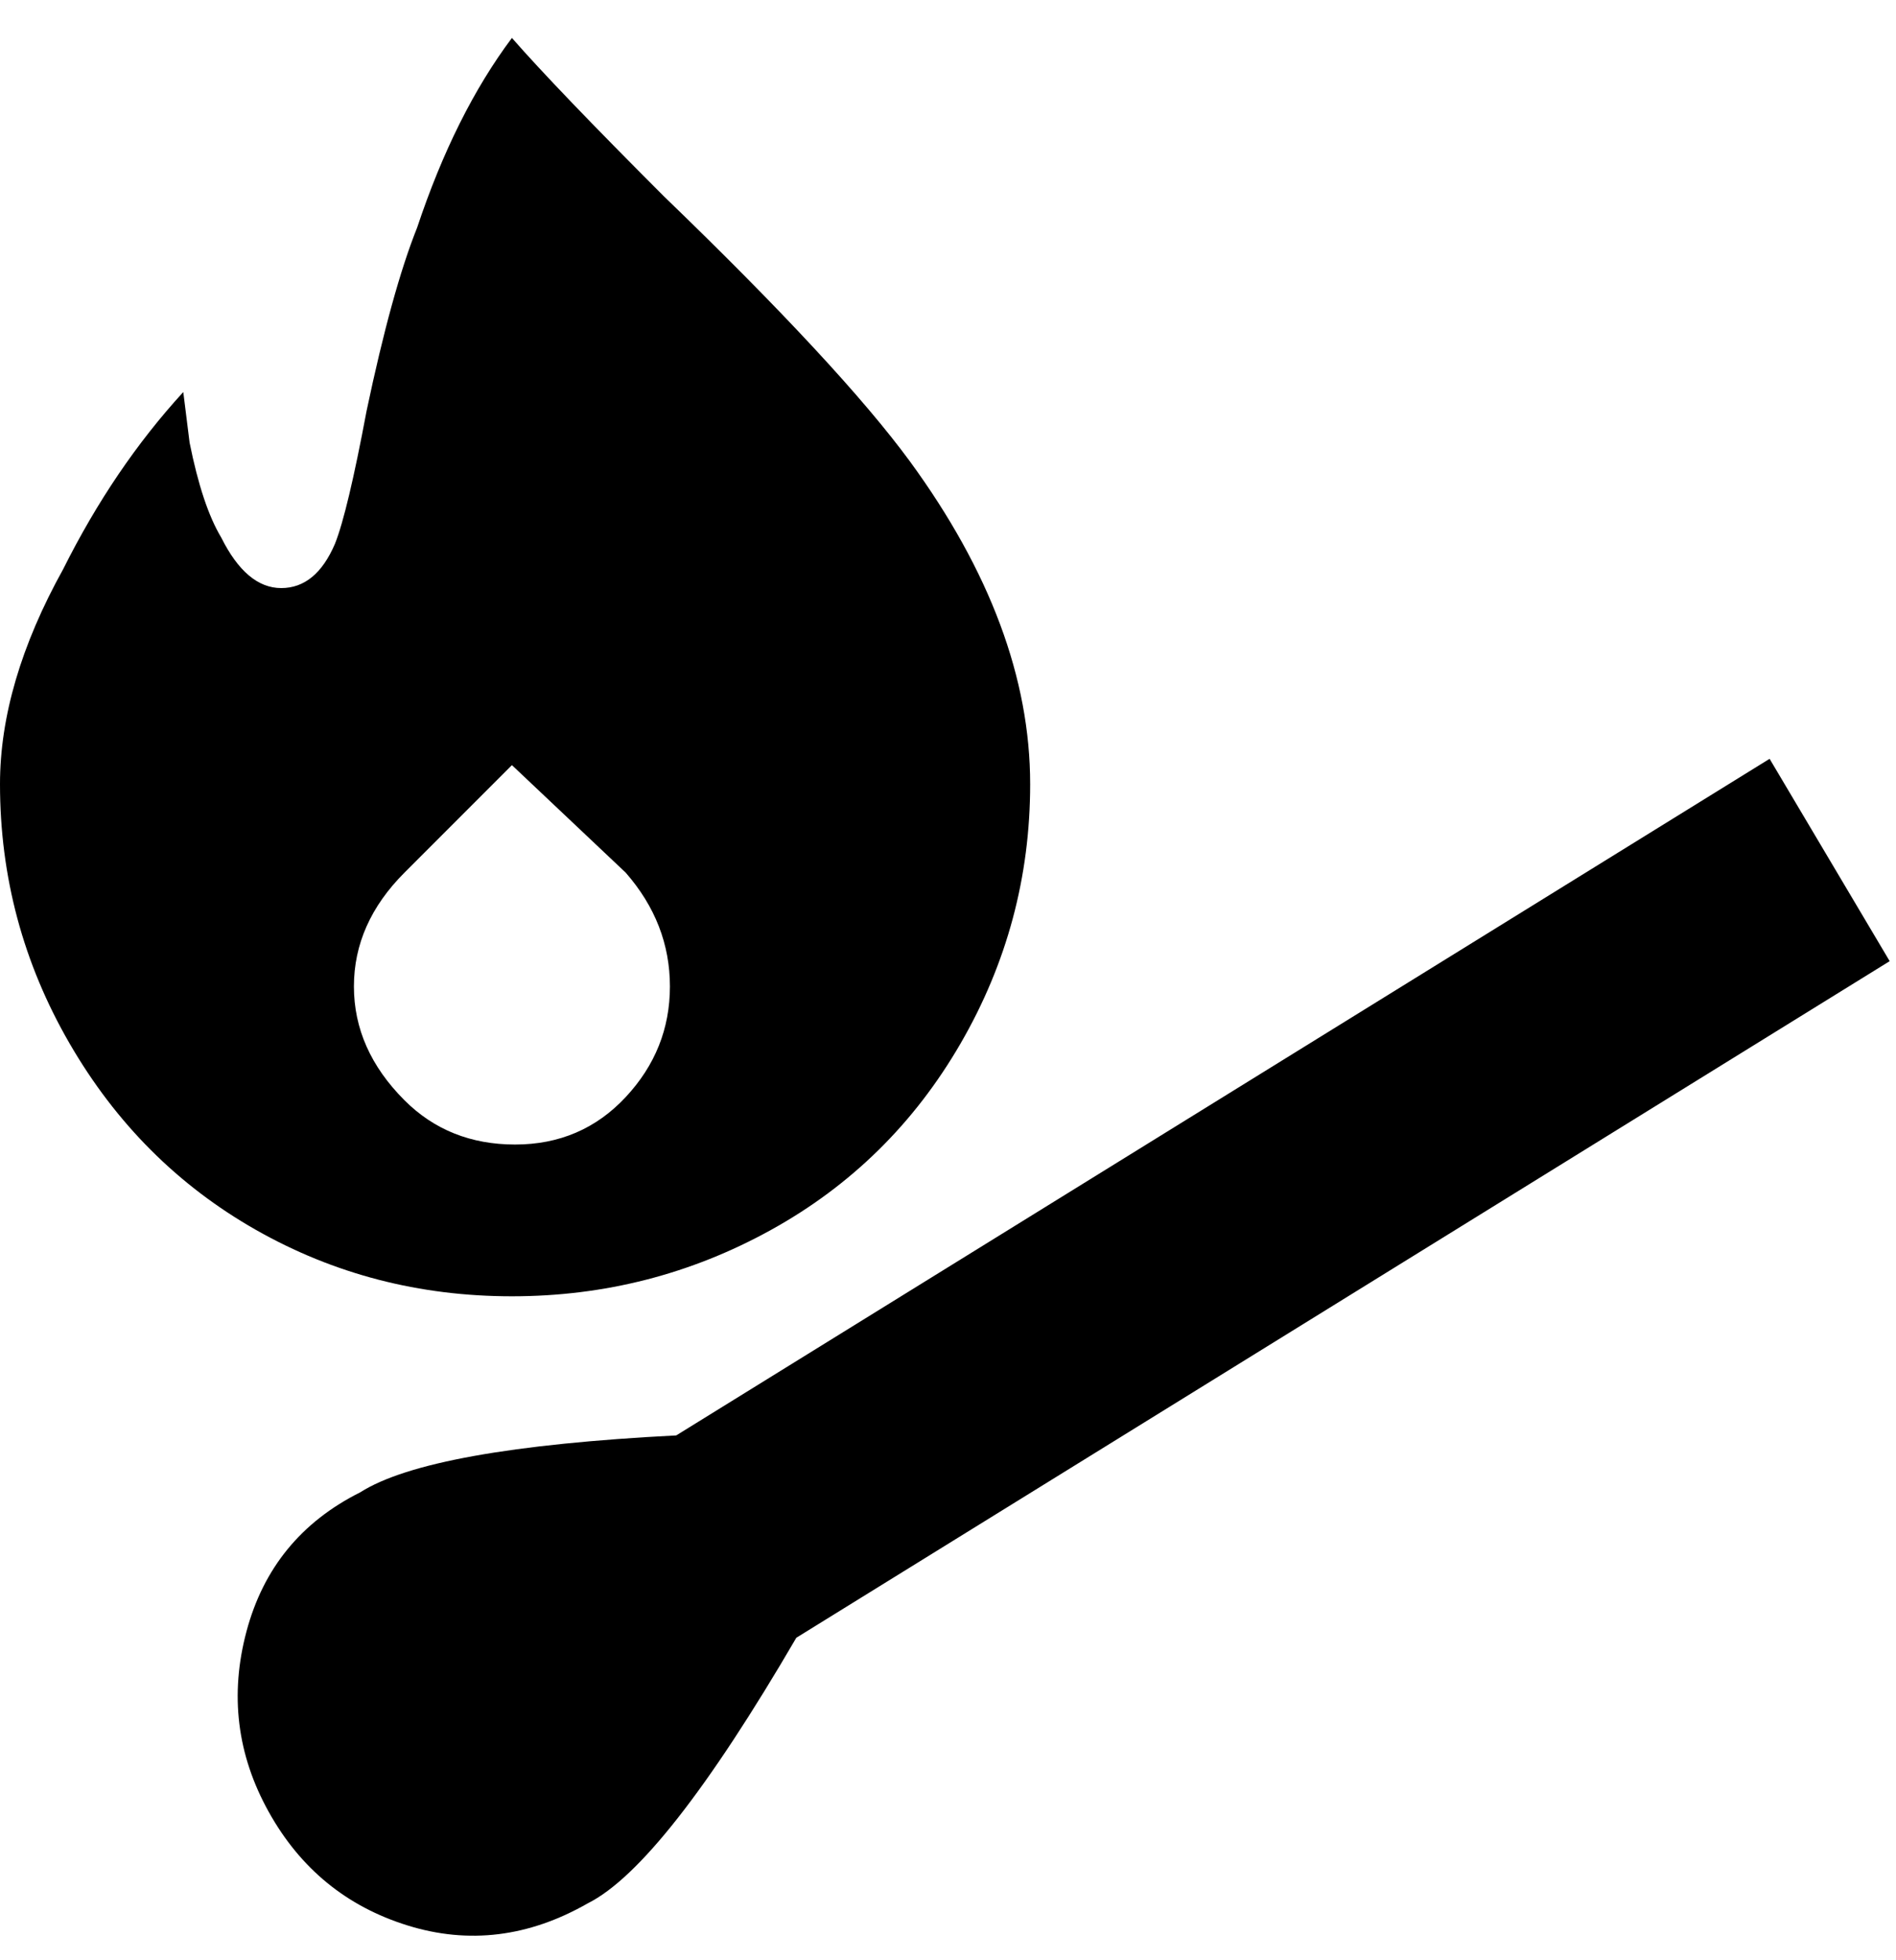 <svg viewBox="0 0 300 310" xmlns="http://www.w3.org/2000/svg"><path d="M163 124q0-25-19-51-11-15-39-42Q88 14 81 6q-9 12-15 30-4 10-8 29-3 16-5 21-3 7-8.5 7T35 85q-3-5-5-15l-1-8Q18 74 10 90 0 108 0 124q0 22 11 41t29.5 29.5Q59 205 81 205t41-10.5q19-10.5 30-29.5t11-41zm-99 50q-8-8-8-18t8-18l17-17 18 17q7 8 7 18t-7 17.5q-7 7.5-17.5 7.5T64 174zm62 85q-21 36-33 42-14 8-28.5 3.5t-22-18Q35 273 39 258t18-22q11-7 50-9l173-107 19 32-173 107z"/></svg>